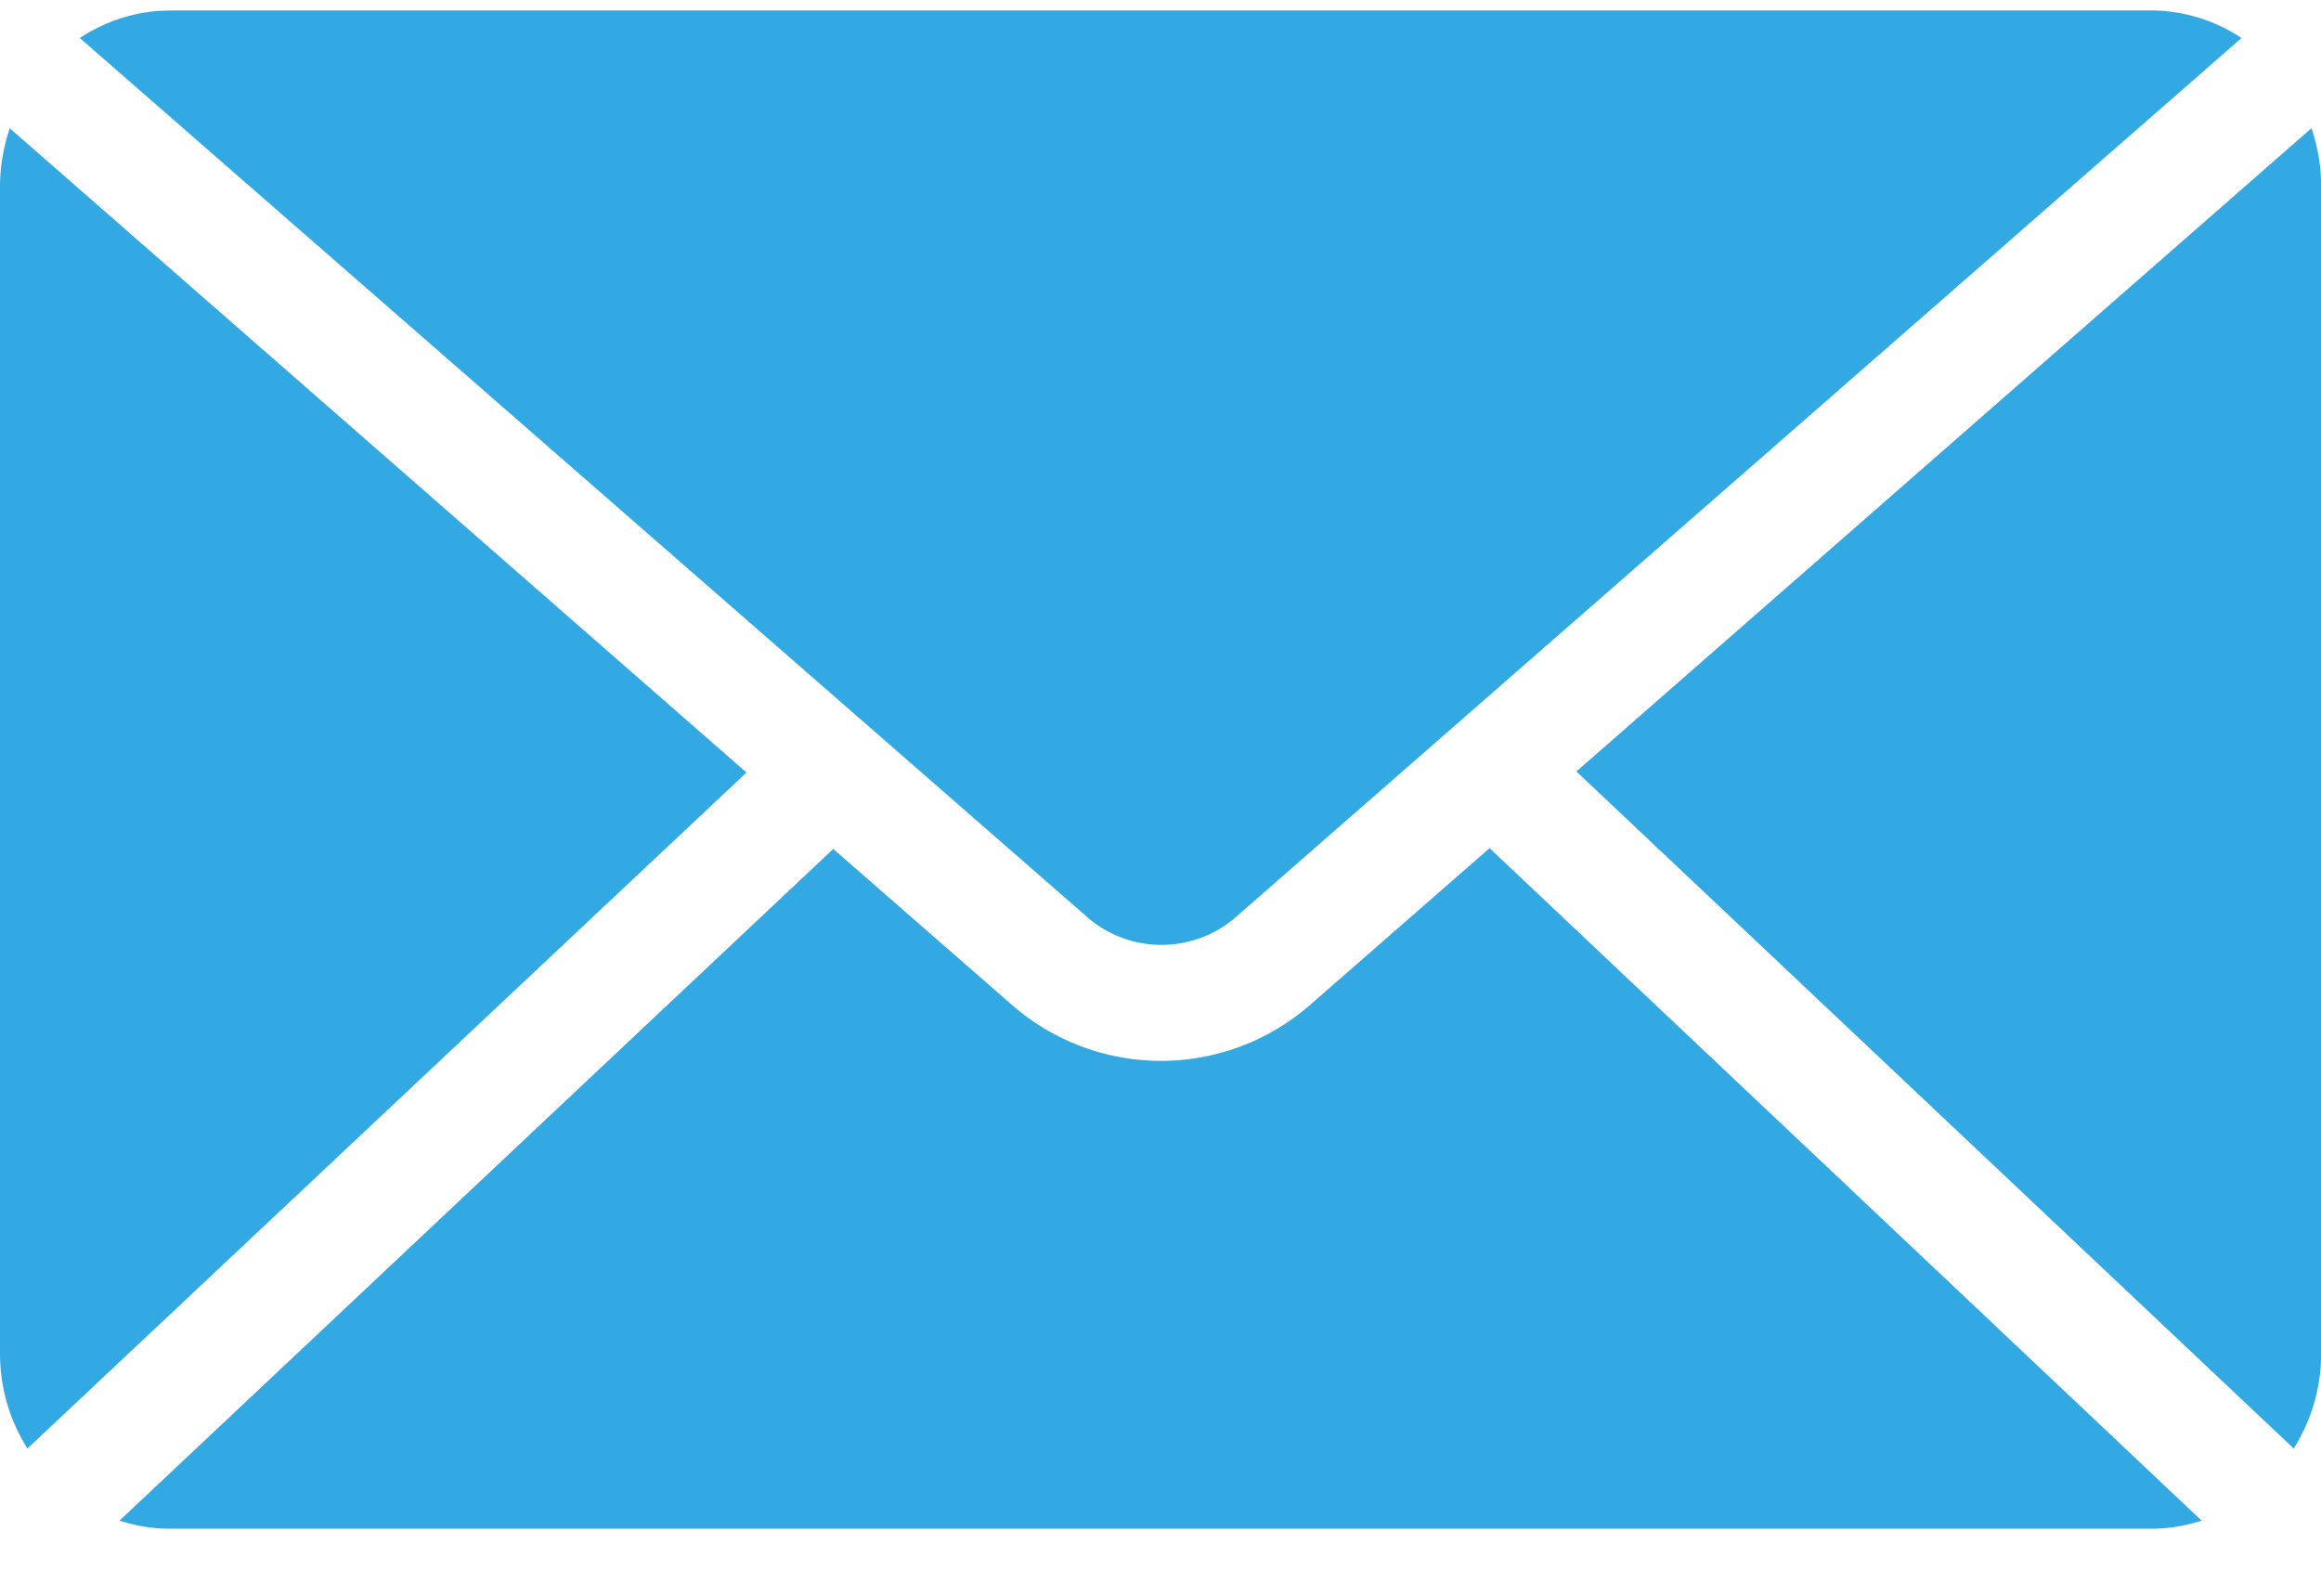 <svg xmlns="http://www.w3.org/2000/svg" width="16" height="11" viewBox="0 0 16 11">
    <path fill="#33A9E4" fill-rule="nonzero" d="M1.17.073C.94.073.73.144.55.262l6.927 6.044a.781.781 0 0 0 1.06 0L15.452.262a1.135 1.135 0 0 0-.622-.19H1.171zM.068.884A1.24 1.24 0 0 0 0 1.28v8.05c0 .243.07.466.189.655l4.957-4.66L.067.884zm15.866 0l-5.067 4.434 4.945 4.667c.118-.189.189-.412.189-.654V1.28c0-.14-.025-.272-.067-.397zm-5.665 4.962L9.037 6.922a1.562 1.562 0 0 1-2.067 0l-1.226-1.07-4.92 4.63c.11.035.225.056.347.056h13.658c.122 0 .238-.021.348-.056l-4.909-4.636z"/>
</svg>
